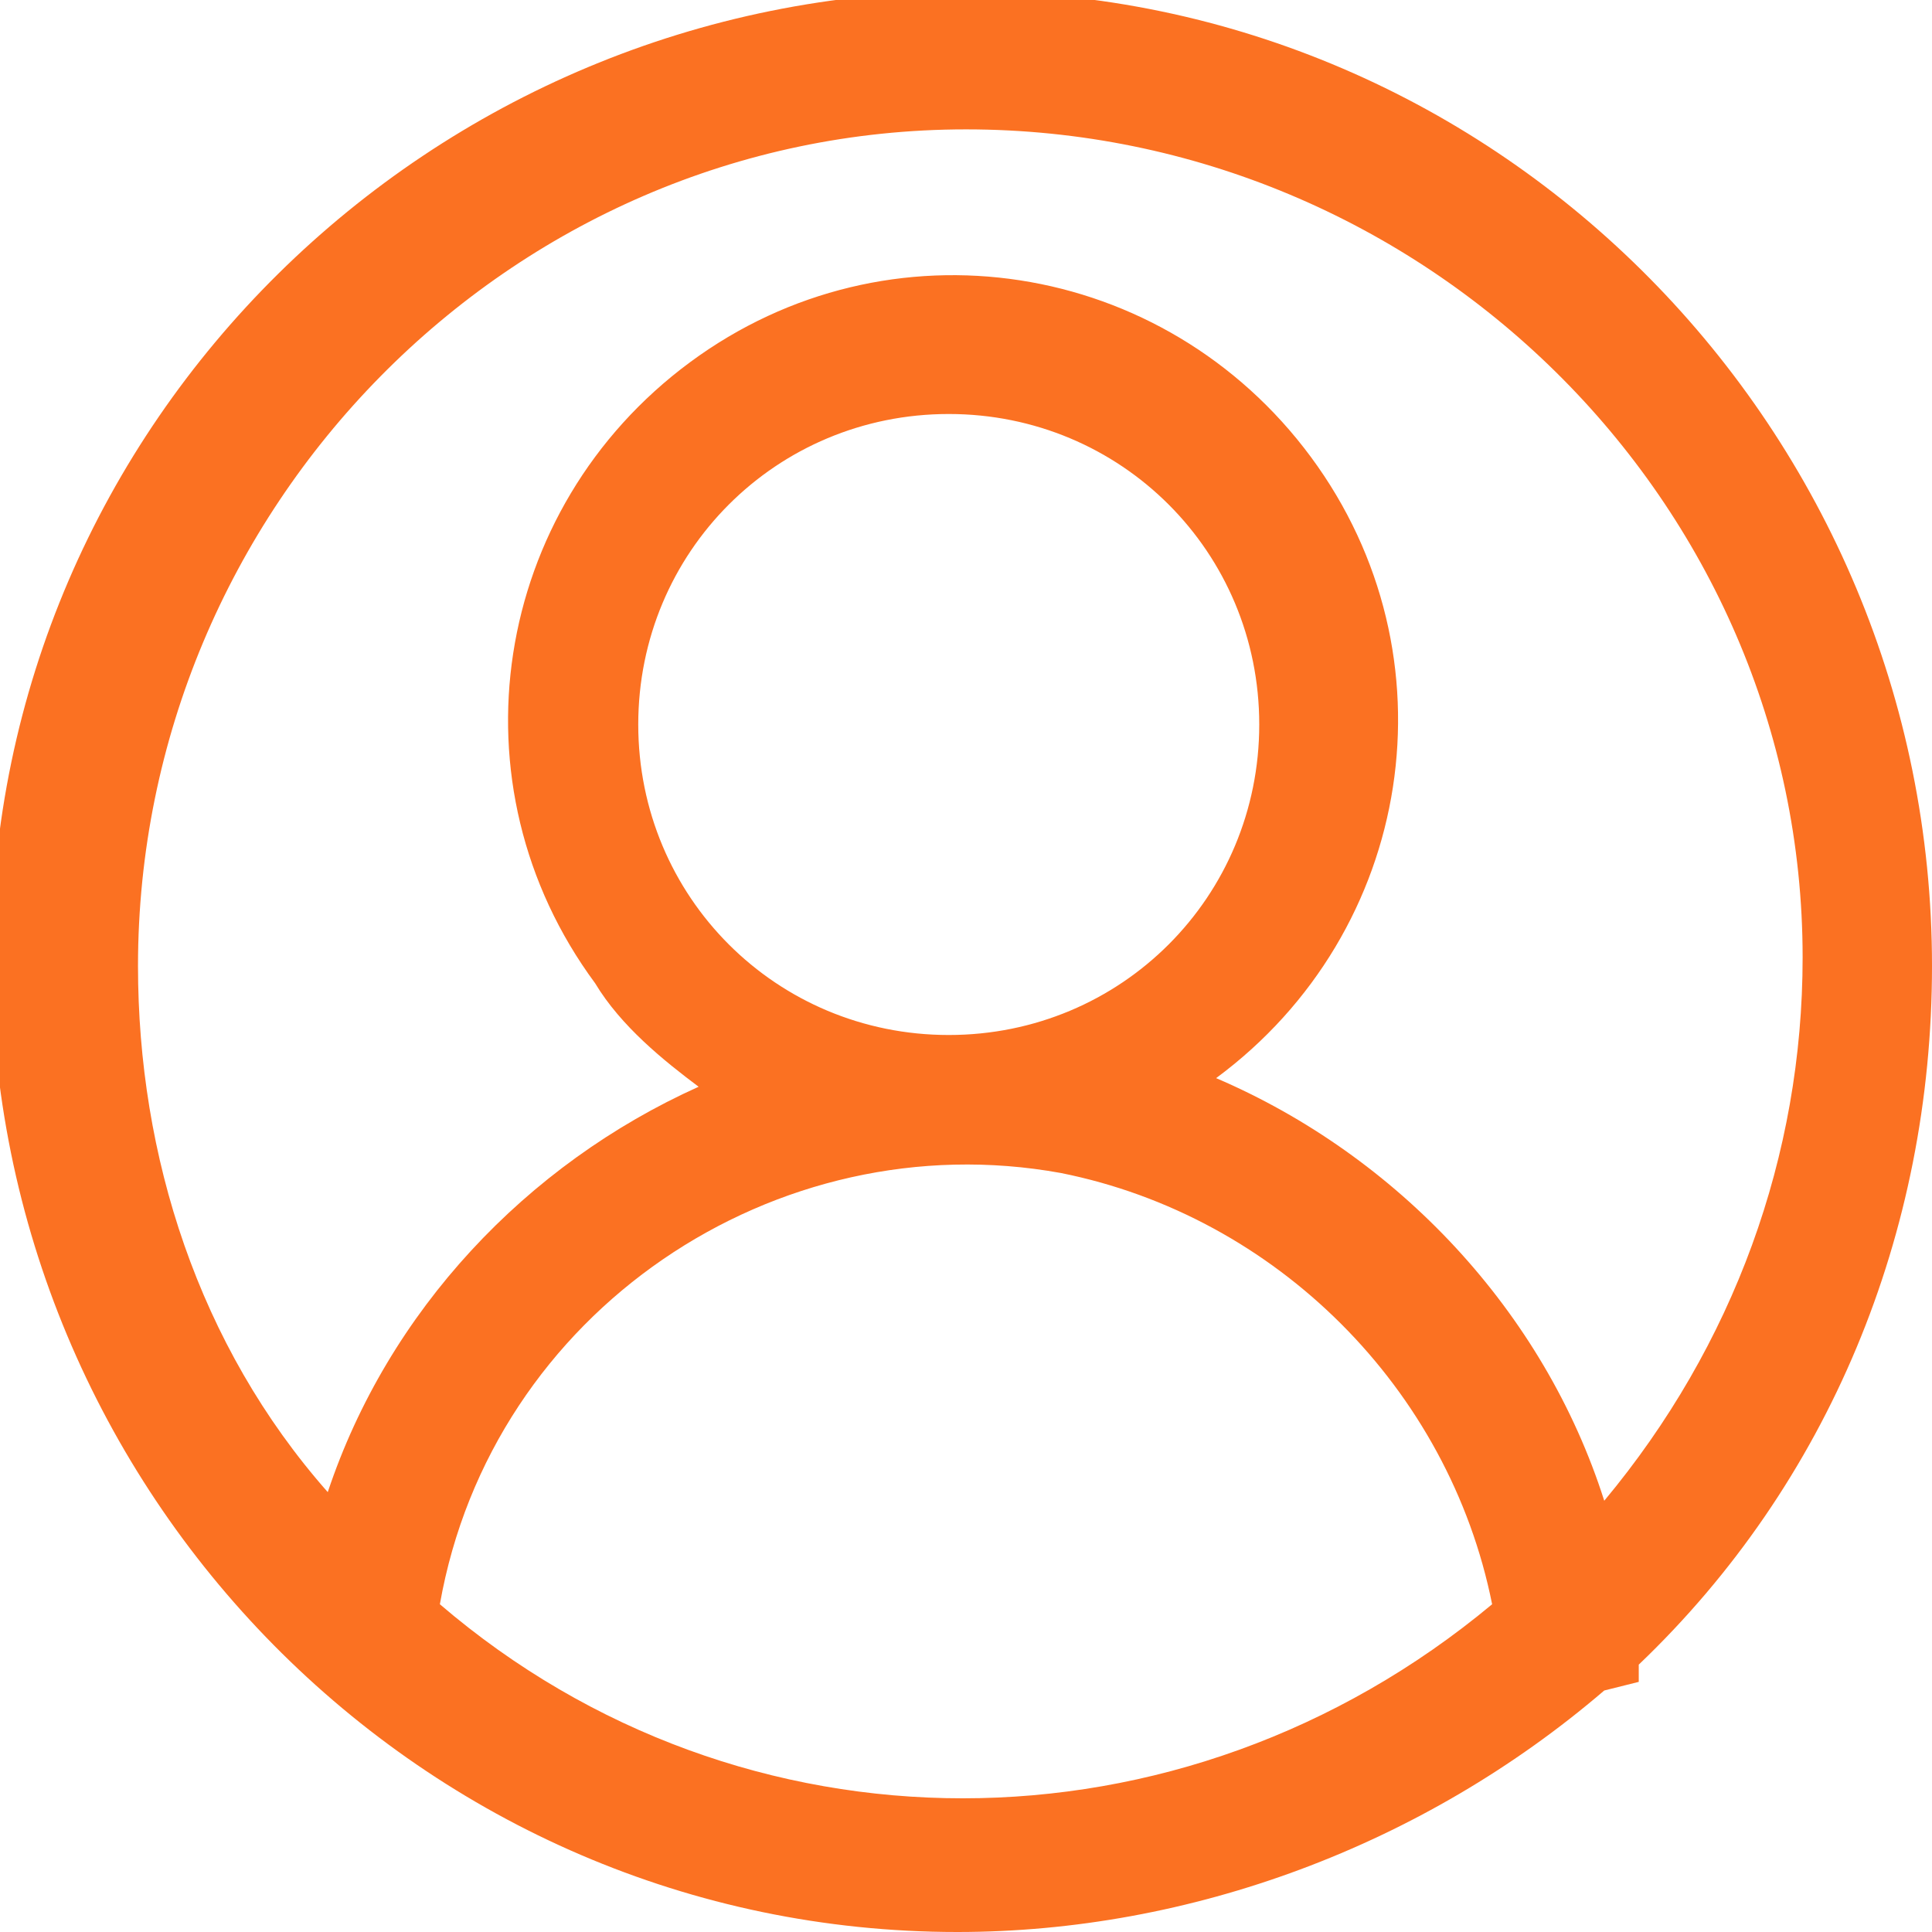 <?xml version="1.0" encoding="utf-8"?>
<!-- Generator: Adobe Illustrator 25.4.1, SVG Export Plug-In . SVG Version: 6.00 Build 0)  -->
<svg version="1.1" id="レイヤー_1" xmlns="http://www.w3.org/2000/svg" xmlns:xlink="http://www.w3.org/1999/xlink" x="0px"
	 y="0px" viewBox="0 0 22.4 22.4" style="enable-background:new 0 0 22.4 22.4;" xml:space="preserve">
<style type="text/css">
	.st0{fill:#FB7122;}
</style>
<path id="パス_73" class="st0" d="M22.4,11.2c0-6.2-5-11.3-11.2-11.3C5-0.1-0.1,4.9-0.1,11.1c0,6.2,5,11.3,11.2,11.3
	c2.7,0,5.4-1,7.5-2.8l0.4-0.1l0-0.2C21.2,17.2,22.4,14.3,22.4,11.2z M1.6,11.2c0-5.3,4.3-9.7,9.6-9.7c5.3,0,9.7,4.3,9.7,9.6
	c0,2.3-0.8,4.5-2.3,6.3c-0.7-2.2-2.4-4-4.5-4.9c2.3-1.7,2.8-4.9,1.1-7.2s-4.9-2.8-7.2-1.1c-2.3,1.7-2.8,4.9-1.1,7.2
	c0.3,0.5,0.8,0.9,1.2,1.2c-2,0.9-3.6,2.6-4.3,4.7C2.3,15.6,1.6,13.4,1.6,11.2z M7.4,8.4c0-2,1.6-3.6,3.6-3.6s3.6,1.6,3.6,3.6
	c0,2-1.6,3.6-3.6,3.6l0,0C9,12,7.4,10.4,7.4,8.4L7.4,8.4z M5.1,18.6c0.6-3.4,3.9-5.6,7.2-5c2.5,0.5,4.5,2.5,5,5
	C13.7,21.6,8.6,21.6,5.1,18.6z"/>
</svg>
